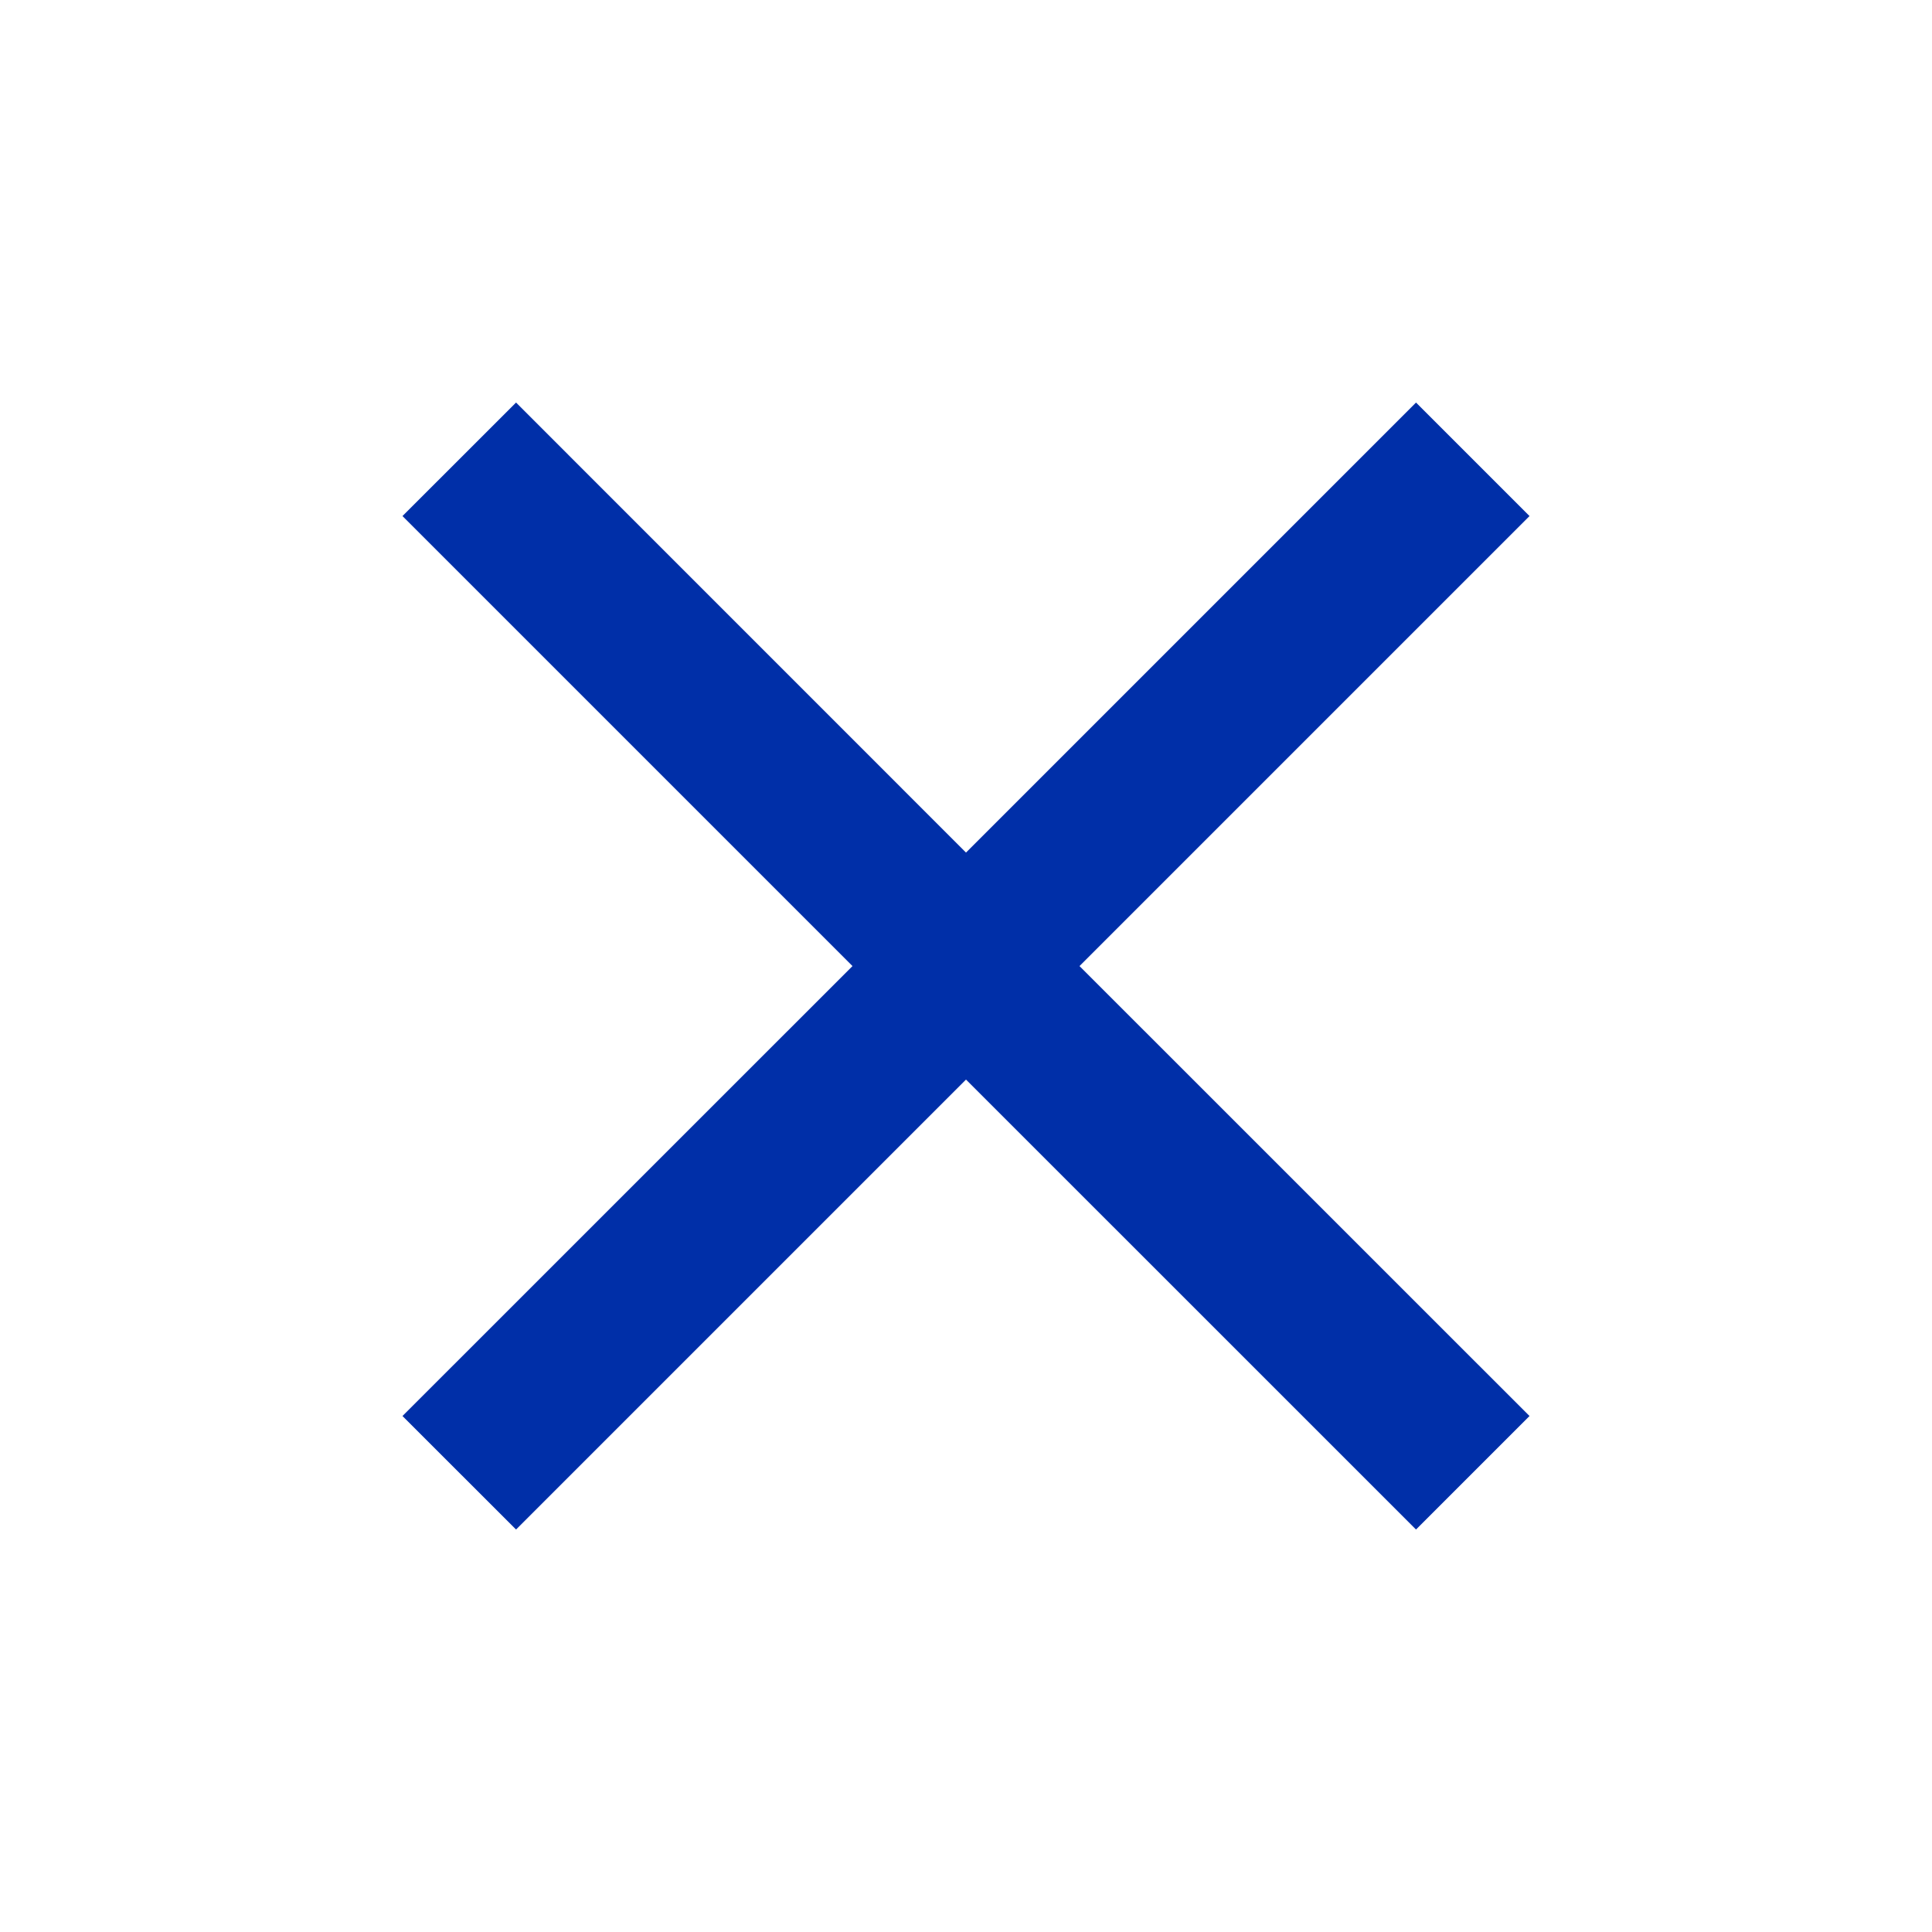 <svg width="28" height="28" viewBox="0 0 28 28" fill="none" xmlns="http://www.w3.org/2000/svg">
<path d="M22.167 7.479L20.522 5.834L14 12.356L7.479 5.834L5.833 7.479L12.355 14.001L5.833 20.522L7.479 22.167L14 15.646L20.522 22.167L22.167 20.522L15.645 14.001L22.167 7.479Z" fill="#002FA8"/>
</svg>
